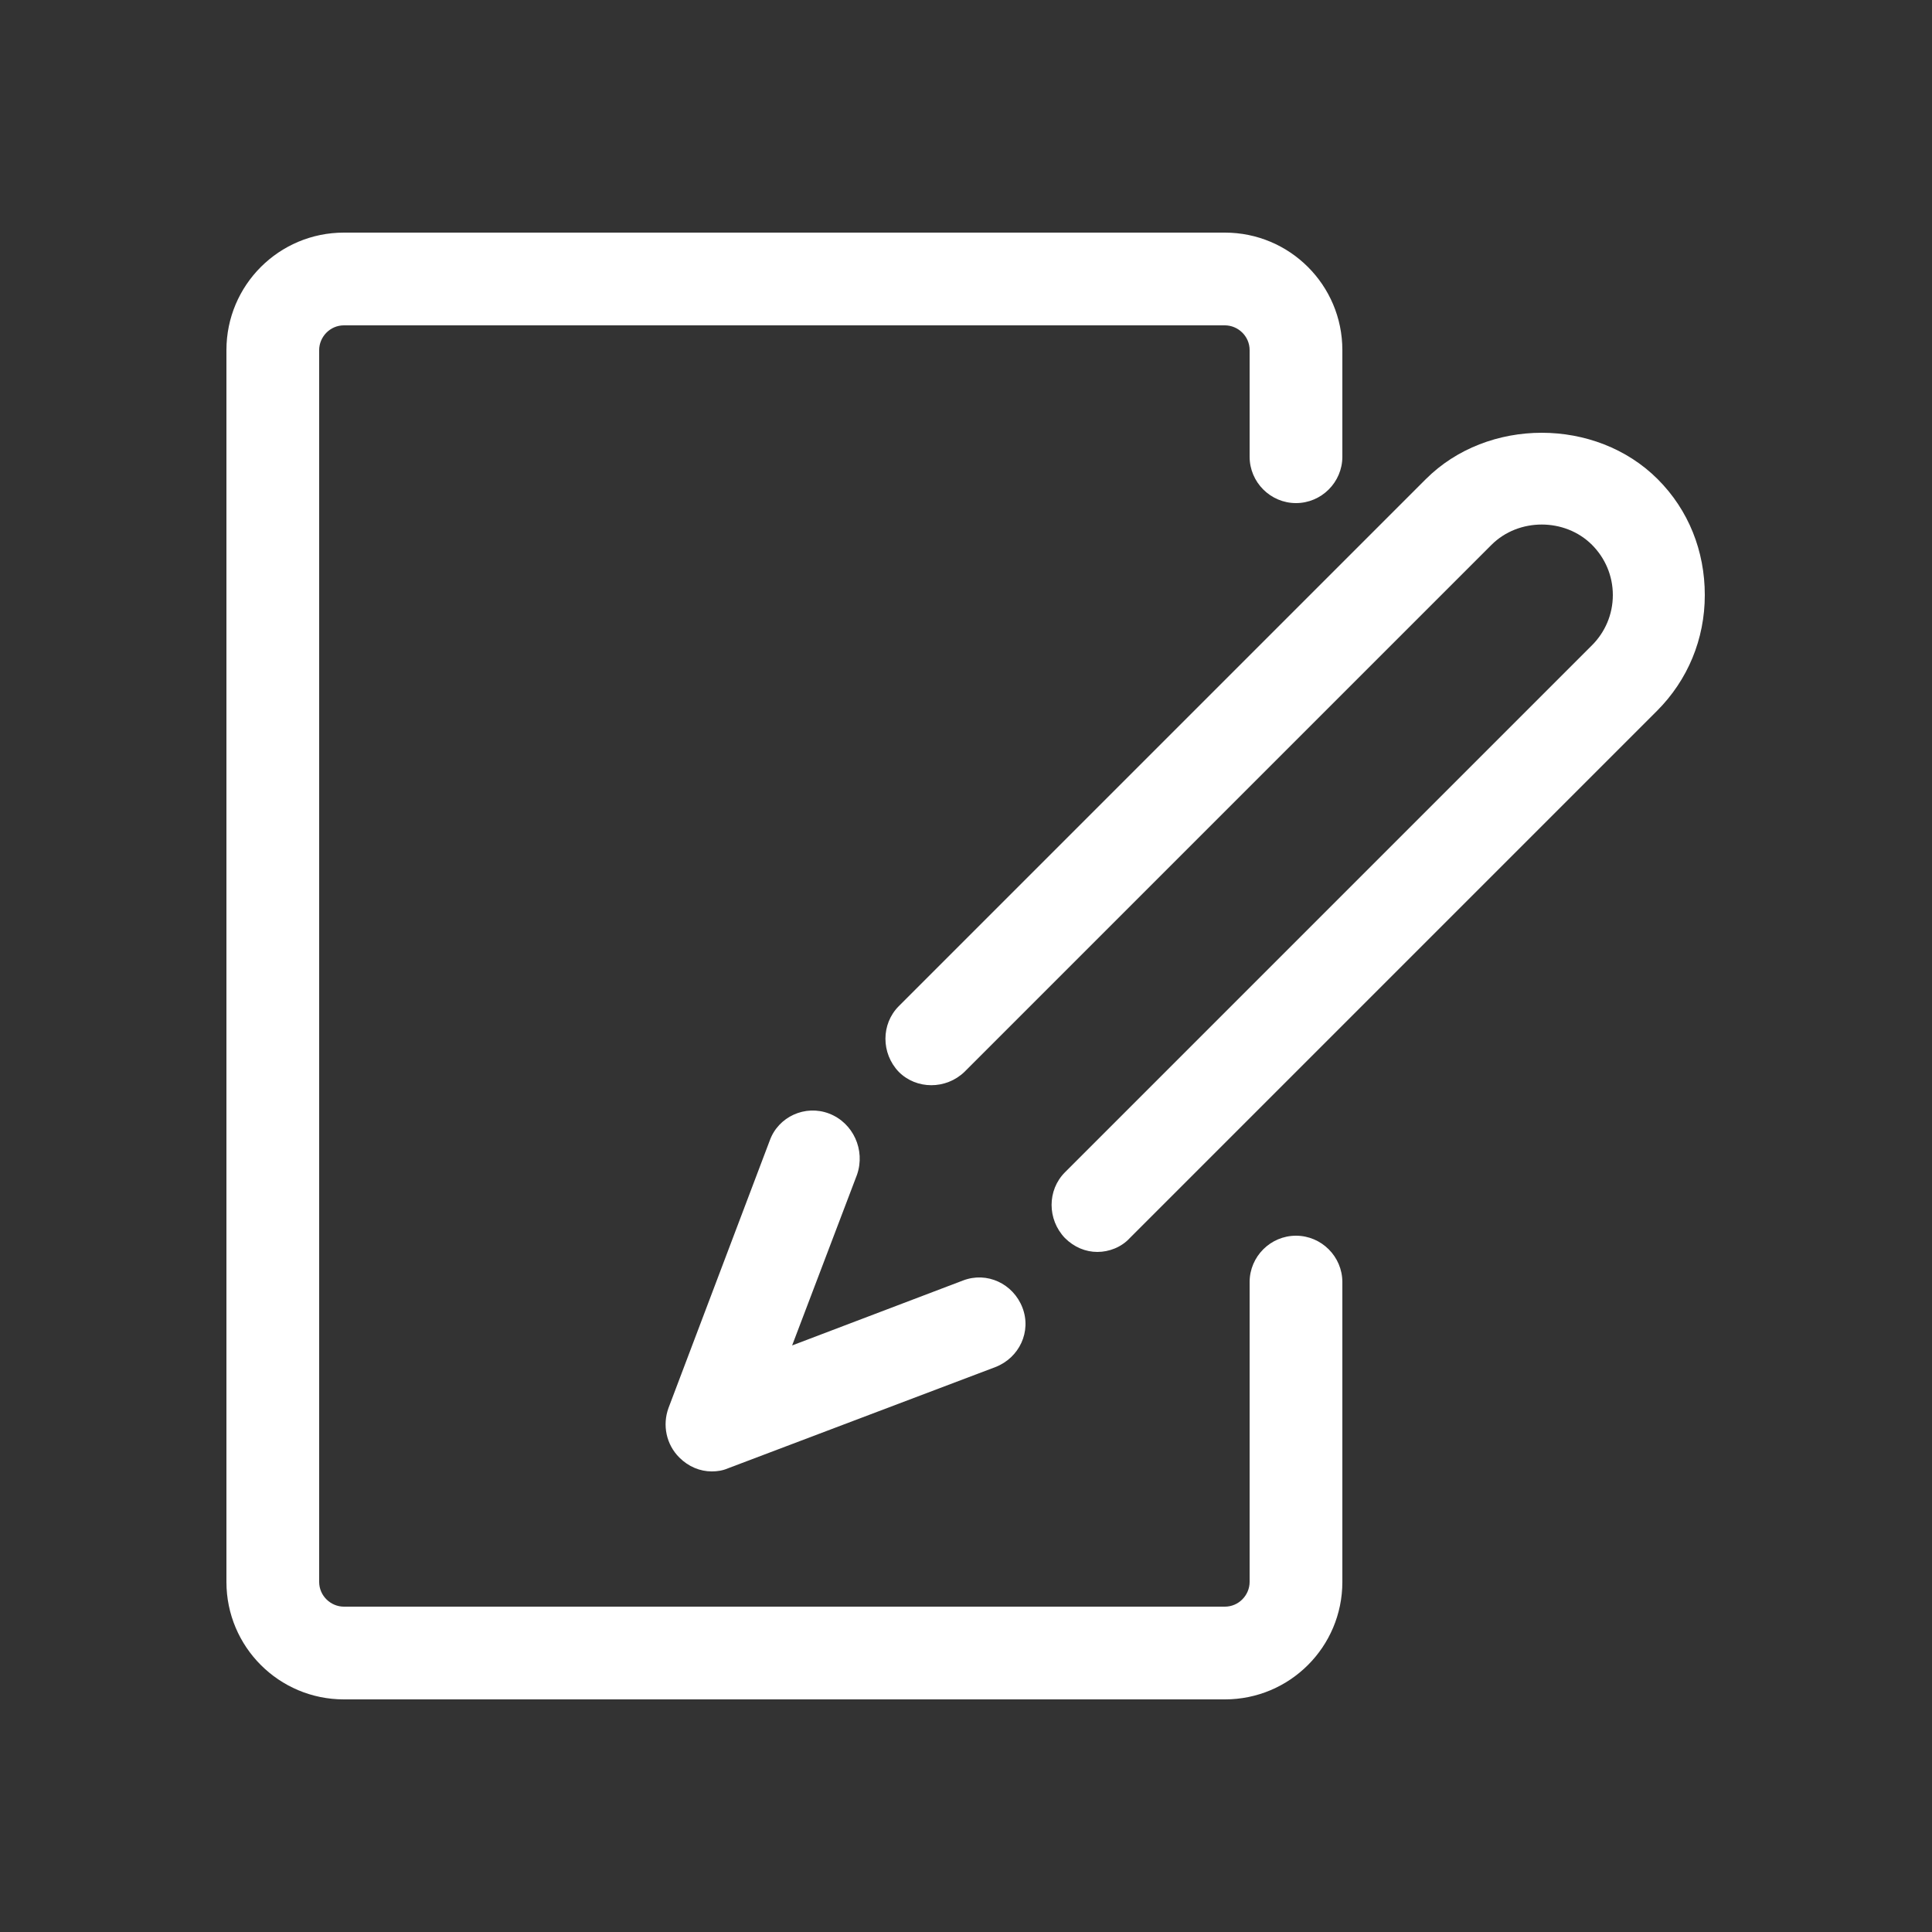 <?xml version="1.0" encoding="utf-8"?>
<!-- Generator: Adobe Illustrator 24.1.2, SVG Export Plug-In . SVG Version: 6.00 Build 0)  -->
<svg version="1.1" xmlns="http://www.w3.org/2000/svg" xmlns:xlink="http://www.w3.org/1999/xlink" x="0px" y="0px"
	 viewBox="0 0 25 25" style="enable-background:new 0 0 25 25;" xml:space="preserve">
<rect x="0" y="0" width="25" height="25" fill="#333333" stroke="none"/>
<style type="text/css">
	.st0{fill:#E1E1E1;}
	.st1{fill:#FFFFFF;stroke:#729EFC;stroke-width:1.2;stroke-linecap:round;stroke-linejoin:round;stroke-miterlimit:10;}
	.st2{fill:#E4E4E4;}
	.st3{fill:#729EFC;}
	.st4{fill-rule:evenodd;clip-rule:evenodd;fill:#729EFC;}
	.st5{fill:none;stroke:#729EFC;stroke-width:1.2;stroke-linecap:round;stroke-linejoin:round;stroke-miterlimit:10;}
	.st6{fill:#98A1A7;}
	.st7{fill:#FFFFFF;}
	.st8{fill:#FFFFFF;stroke:#FFFFFF;stroke-width:3;stroke-linecap:round;stroke-linejoin:round;stroke-miterlimit:10;}
	.st9{fill:#E1E1E1;stroke:#729EFC;stroke-width:1.2;stroke-linecap:round;stroke-linejoin:round;stroke-miterlimit:10;}
	.st10{fill:none;stroke:#98A1A7;stroke-width:1.2;stroke-linecap:round;stroke-linejoin:round;stroke-miterlimit:10;}
	.st11{fill:none;stroke:#FFFFFF;stroke-width:1.2;stroke-linecap:round;stroke-linejoin:round;stroke-miterlimit:10;}
</style>
<g id="Layer_2">
</g>
<g id="Layer_1">
	<path class="st7" d="M21.45,6.2c-0.8-0.8-2.2-0.8-3,0l-6.82,6.82c-0.23,0.23-0.23,0.61,0,0.85c0.23,0.23,0.61,0.23,0.85,0
		l6.82-6.82c0.35-0.35,0.95-0.35,1.3,0c0.17,0.17,0.27,0.4,0.27,0.65s-0.1,0.48-0.27,0.65l-6.82,6.82c-0.23,0.23-0.23,0.61,0,0.85
		c0.12,0.12,0.27,0.18,0.42,0.18s0.31-0.06,0.42-0.18l6.82-6.82c0.4-0.4,0.62-0.93,0.62-1.5S21.85,6.6,21.45,6.2z M10.73,14.41
		c-0.31-0.12-0.66,0.04-0.77,0.35l-1.31,3.46c-0.08,0.22-0.03,0.47,0.14,0.64c0.12,0.12,0.27,0.18,0.42,0.18
		c0.07,0,0.14-0.01,0.21-0.04l3.46-1.31c0.31-0.12,0.47-0.46,0.35-0.77c-0.12-0.31-0.46-0.47-0.77-0.35l-2.21,0.84l0.84-2.21
		C11.2,14.88,11.04,14.53,10.73,14.41z M16.77,15.99c-0.33,0-0.6,0.27-0.6,0.6v3.88c0,0.17-0.14,0.32-0.32,0.32H4.45
		c-0.17,0-0.32-0.14-0.32-0.32V4.53c0-0.17,0.14-0.32,0.32-0.32h11.4c0.17,0,0.32,0.14,0.32,0.32v1.38c0,0.33,0.27,0.6,0.6,0.6
		s0.6-0.27,0.6-0.6V4.53c0-0.84-0.68-1.52-1.52-1.52H4.45c-0.84,0-1.52,0.68-1.52,1.52v15.94c0,0.84,0.68,1.52,1.52,1.52h11.4
		c0.84,0,1.52-0.68,1.52-1.52v-3.88C17.37,16.26,17.1,15.99,16.77,15.99z"/>
</g>
</svg>
